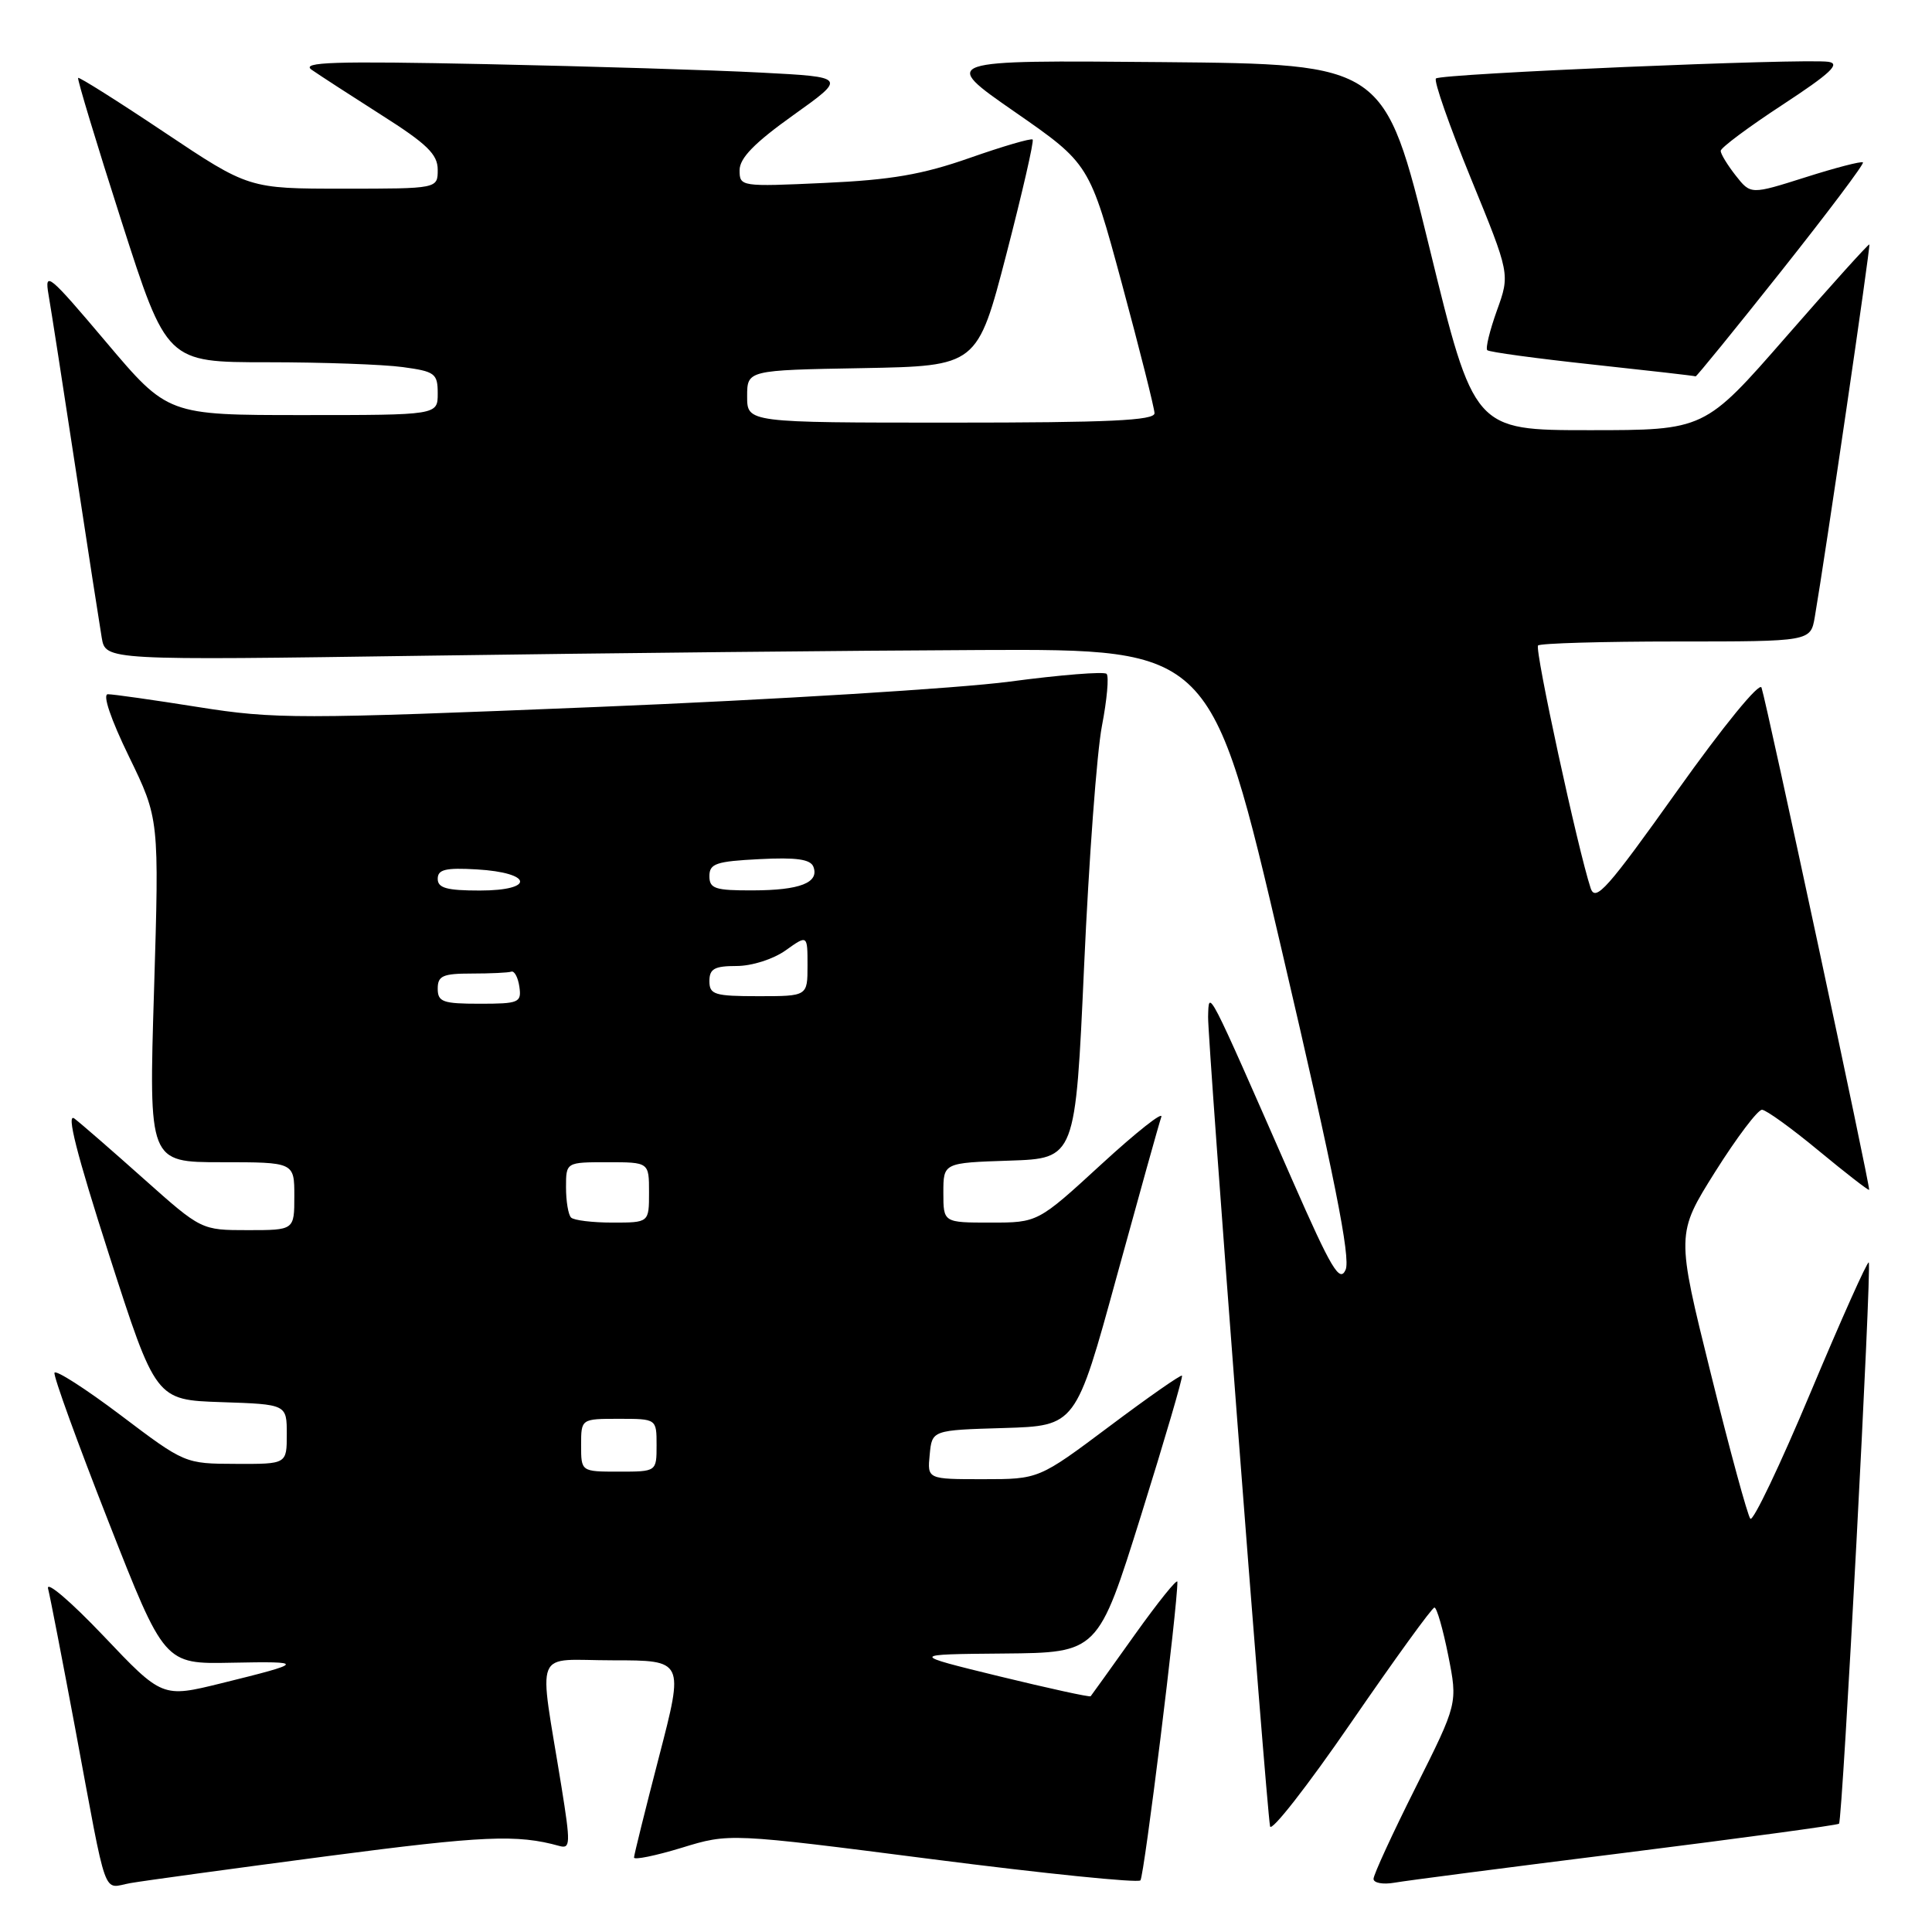 <?xml version="1.0" encoding="UTF-8" standalone="no"?>
<!DOCTYPE svg PUBLIC "-//W3C//DTD SVG 1.1//EN" "http://www.w3.org/Graphics/SVG/1.1/DTD/svg11.dtd" >
<svg xmlns="http://www.w3.org/2000/svg" xmlns:xlink="http://www.w3.org/1999/xlink" version="1.1" viewBox="0 0 256 256">
 <g >
 <path fill="currentColor"
d=" M 43.45 245.94 C 64.07 243.24 68.52 243.04 74.12 244.60 C 75.59 245.01 75.61 244.30 74.40 236.77 C 71.36 217.92 70.51 220.00 81.20 220.00 C 90.64 220.00 90.64 220.00 87.33 232.75 C 85.51 239.76 84.02 245.78 84.01 246.13 C 84.00 246.48 86.85 245.90 90.33 244.84 C 96.65 242.90 96.65 242.90 123.58 246.36 C 138.38 248.26 150.78 249.52 151.11 249.16 C 151.61 248.62 156.05 212.76 156.01 209.60 C 156.00 209.11 153.47 212.26 150.37 216.60 C 147.27 220.95 144.64 224.62 144.52 224.76 C 144.41 224.91 138.95 223.71 132.41 222.12 C 120.50 219.21 120.50 219.21 133.00 219.10 C 145.50 218.99 145.50 218.99 151.20 200.78 C 154.33 190.76 156.77 182.44 156.62 182.28 C 156.46 182.13 152.13 185.15 147.00 189.00 C 137.65 196.00 137.65 196.00 130.26 196.00 C 122.87 196.00 122.87 196.00 123.19 192.75 C 123.50 189.50 123.50 189.50 133.02 189.22 C 142.55 188.93 142.55 188.93 147.95 169.22 C 150.93 158.37 153.59 148.82 153.88 148.00 C 154.16 147.18 150.60 149.99 145.96 154.25 C 137.52 162.00 137.52 162.00 131.26 162.00 C 125.00 162.00 125.00 162.00 125.00 158.04 C 125.00 154.08 125.00 154.08 133.75 153.79 C 142.50 153.50 142.50 153.50 143.65 128.00 C 144.28 113.97 145.34 99.66 146.01 96.20 C 146.68 92.73 146.96 89.63 146.63 89.29 C 146.30 88.96 140.51 89.42 133.76 90.32 C 127.02 91.21 102.50 92.72 79.27 93.67 C 39.43 95.30 36.43 95.30 26.27 93.69 C 20.35 92.75 14.95 91.98 14.29 91.99 C 13.56 92.00 14.68 95.30 17.09 100.25 C 21.10 108.50 21.10 108.50 20.41 131.25 C 19.71 154.00 19.71 154.00 29.36 154.00 C 39.00 154.00 39.00 154.00 39.00 158.50 C 39.00 163.00 39.00 163.00 32.84 163.00 C 26.68 163.00 26.68 163.00 19.09 156.24 C 14.92 152.52 10.77 148.91 9.87 148.22 C 8.74 147.34 10.14 152.85 14.44 166.23 C 20.64 185.50 20.64 185.50 29.32 185.79 C 38.00 186.08 38.00 186.08 38.00 190.04 C 38.00 194.00 38.00 194.00 31.25 193.97 C 24.51 193.95 24.48 193.94 16.00 187.53 C 11.32 184.00 7.37 181.47 7.22 181.90 C 7.06 182.33 10.28 191.20 14.36 201.59 C 21.78 220.50 21.78 220.50 30.64 220.32 C 40.54 220.12 40.45 220.30 29.33 223.04 C 21.50 224.97 21.50 224.97 13.68 216.73 C 9.38 212.21 6.09 209.40 6.37 210.50 C 6.65 211.60 8.26 219.93 9.96 229.00 C 14.31 252.37 13.53 250.17 17.28 249.52 C 19.05 249.21 30.83 247.60 43.45 245.94 Z  M 215.42 245.49 C 230.78 243.56 243.50 241.84 243.68 241.65 C 244.15 241.18 248.04 167.70 247.62 167.28 C 247.43 167.10 243.97 174.83 239.93 184.46 C 235.89 194.10 232.29 201.65 231.93 201.24 C 231.57 200.83 229.21 192.18 226.69 182.00 C 222.10 163.50 222.10 163.50 227.28 155.25 C 230.14 150.71 232.93 147.02 233.48 147.05 C 234.04 147.08 237.42 149.52 240.99 152.48 C 244.56 155.43 247.57 157.77 247.67 157.66 C 247.88 157.45 234.15 93.36 233.41 91.11 C 233.15 90.32 228.35 96.20 222.23 104.80 C 212.98 117.79 211.40 119.57 210.77 117.69 C 209.09 112.62 203.32 86.01 203.80 85.53 C 204.10 85.24 212.34 85.00 222.12 85.00 C 239.91 85.00 239.91 85.00 240.47 81.75 C 241.84 73.78 247.88 32.55 247.70 32.39 C 247.59 32.29 242.63 37.79 236.68 44.61 C 225.87 57.00 225.87 57.00 210.60 57.00 C 195.32 57.00 195.32 57.00 189.39 32.75 C 183.45 8.50 183.45 8.50 154.02 8.23 C 124.58 7.97 124.58 7.97 134.47 14.83 C 144.36 21.70 144.36 21.70 148.66 37.60 C 151.02 46.34 152.96 54.06 152.98 54.75 C 152.99 55.72 146.95 56.00 126.00 56.00 C 99.00 56.00 99.00 56.00 99.00 52.53 C 99.00 49.05 99.00 49.05 114.25 48.78 C 129.50 48.50 129.50 48.50 133.35 33.68 C 135.46 25.53 137.03 18.70 136.83 18.49 C 136.62 18.29 132.87 19.39 128.48 20.93 C 122.21 23.13 118.08 23.84 109.25 24.24 C 98.15 24.75 98.00 24.73 98.00 22.55 C 98.00 20.95 99.97 18.93 105.10 15.27 C 112.19 10.21 112.19 10.21 100.85 9.62 C 94.61 9.29 78.25 8.79 64.50 8.50 C 44.21 8.08 39.84 8.22 41.29 9.24 C 42.28 9.93 46.44 12.63 50.54 15.24 C 56.58 19.07 58.00 20.45 58.00 22.49 C 58.00 25.00 58.00 25.00 45.48 25.00 C 32.96 25.00 32.96 25.00 21.78 17.53 C 15.64 13.42 10.49 10.18 10.35 10.32 C 10.21 10.46 12.79 19.00 16.09 29.29 C 22.09 48.00 22.09 48.00 35.41 48.00 C 42.73 48.00 50.81 48.29 53.36 48.64 C 57.65 49.22 58.00 49.49 58.00 52.14 C 58.00 55.00 58.00 55.00 40.11 55.00 C 22.23 55.00 22.23 55.00 14.03 45.29 C 6.46 36.33 5.88 35.85 6.43 39.04 C 6.76 40.94 8.37 51.27 10.00 62.00 C 11.63 72.72 13.20 82.85 13.48 84.50 C 13.99 87.50 13.99 87.50 56.75 86.88 C 80.26 86.54 113.23 86.20 130.01 86.13 C 160.53 86.00 160.53 86.00 169.88 126.08 C 176.81 155.75 178.99 166.70 178.30 168.25 C 177.52 170.01 176.42 168.17 171.26 156.42 C 159.84 130.39 160.18 131.03 160.08 134.74 C 160.01 137.78 167.73 238.72 168.29 242.00 C 168.43 242.82 173.26 236.64 179.02 228.26 C 184.79 219.88 189.75 213.01 190.07 213.01 C 190.38 213.00 191.20 215.86 191.90 219.36 C 193.16 225.71 193.16 225.71 187.58 236.84 C 184.51 242.96 182.00 248.41 182.00 248.96 C 182.00 249.50 183.24 249.73 184.75 249.47 C 186.26 249.20 200.07 247.41 215.42 245.49 Z  M 236.02 35.93 C 242.16 28.19 247.04 21.71 246.85 21.52 C 246.66 21.33 243.23 22.22 239.24 23.49 C 231.98 25.79 231.98 25.79 229.99 23.26 C 228.90 21.87 228.00 20.40 228.00 19.99 C 228.00 19.58 231.69 16.83 236.20 13.88 C 242.56 9.71 243.92 8.43 242.27 8.19 C 239.03 7.72 190.90 9.76 190.27 10.40 C 189.96 10.71 192.05 16.66 194.90 23.64 C 200.09 36.32 200.09 36.32 198.35 41.14 C 197.40 43.79 196.82 46.16 197.07 46.40 C 197.31 46.65 203.59 47.50 211.01 48.30 C 218.43 49.10 224.58 49.80 224.68 49.87 C 224.77 49.94 229.88 43.67 236.02 35.93 Z  M 77.00 191.50 C 77.00 188.00 77.00 188.00 82.00 188.00 C 87.00 188.00 87.00 188.00 87.00 191.50 C 87.00 195.00 87.00 195.00 82.00 195.00 C 77.00 195.00 77.00 195.00 77.00 191.50 Z  M 75.67 161.33 C 75.30 160.97 75.00 159.17 75.00 157.33 C 75.00 154.00 75.00 154.00 80.50 154.00 C 86.00 154.00 86.00 154.00 86.00 158.00 C 86.00 162.00 86.00 162.00 81.17 162.00 C 78.51 162.00 76.03 161.70 75.67 161.33 Z  M 58.00 131.00 C 58.00 129.30 58.67 129.00 62.50 129.00 C 64.97 129.00 67.34 128.89 67.75 128.75 C 68.16 128.61 68.64 129.51 68.82 130.75 C 69.12 132.85 68.77 133.00 63.57 133.00 C 58.67 133.00 58.00 132.76 58.00 131.00 Z  M 94.00 130.00 C 94.00 128.37 94.67 128.00 97.60 128.00 C 99.63 128.00 102.45 127.10 104.10 125.93 C 107.00 123.86 107.00 123.86 107.00 127.93 C 107.00 132.00 107.00 132.00 100.50 132.00 C 94.67 132.00 94.00 131.79 94.00 130.00 Z  M 58.00 116.45 C 58.00 115.21 59.03 114.96 63.17 115.20 C 70.58 115.63 70.93 118.00 63.58 118.00 C 59.20 118.00 58.00 117.67 58.00 116.45 Z  M 94.00 116.09 C 94.00 114.43 94.88 114.13 100.63 113.84 C 105.52 113.59 107.39 113.85 107.78 114.85 C 108.58 116.96 106.00 117.97 99.75 117.98 C 94.75 118.00 94.00 117.75 94.00 116.09 Z "/>
</g>
</svg>